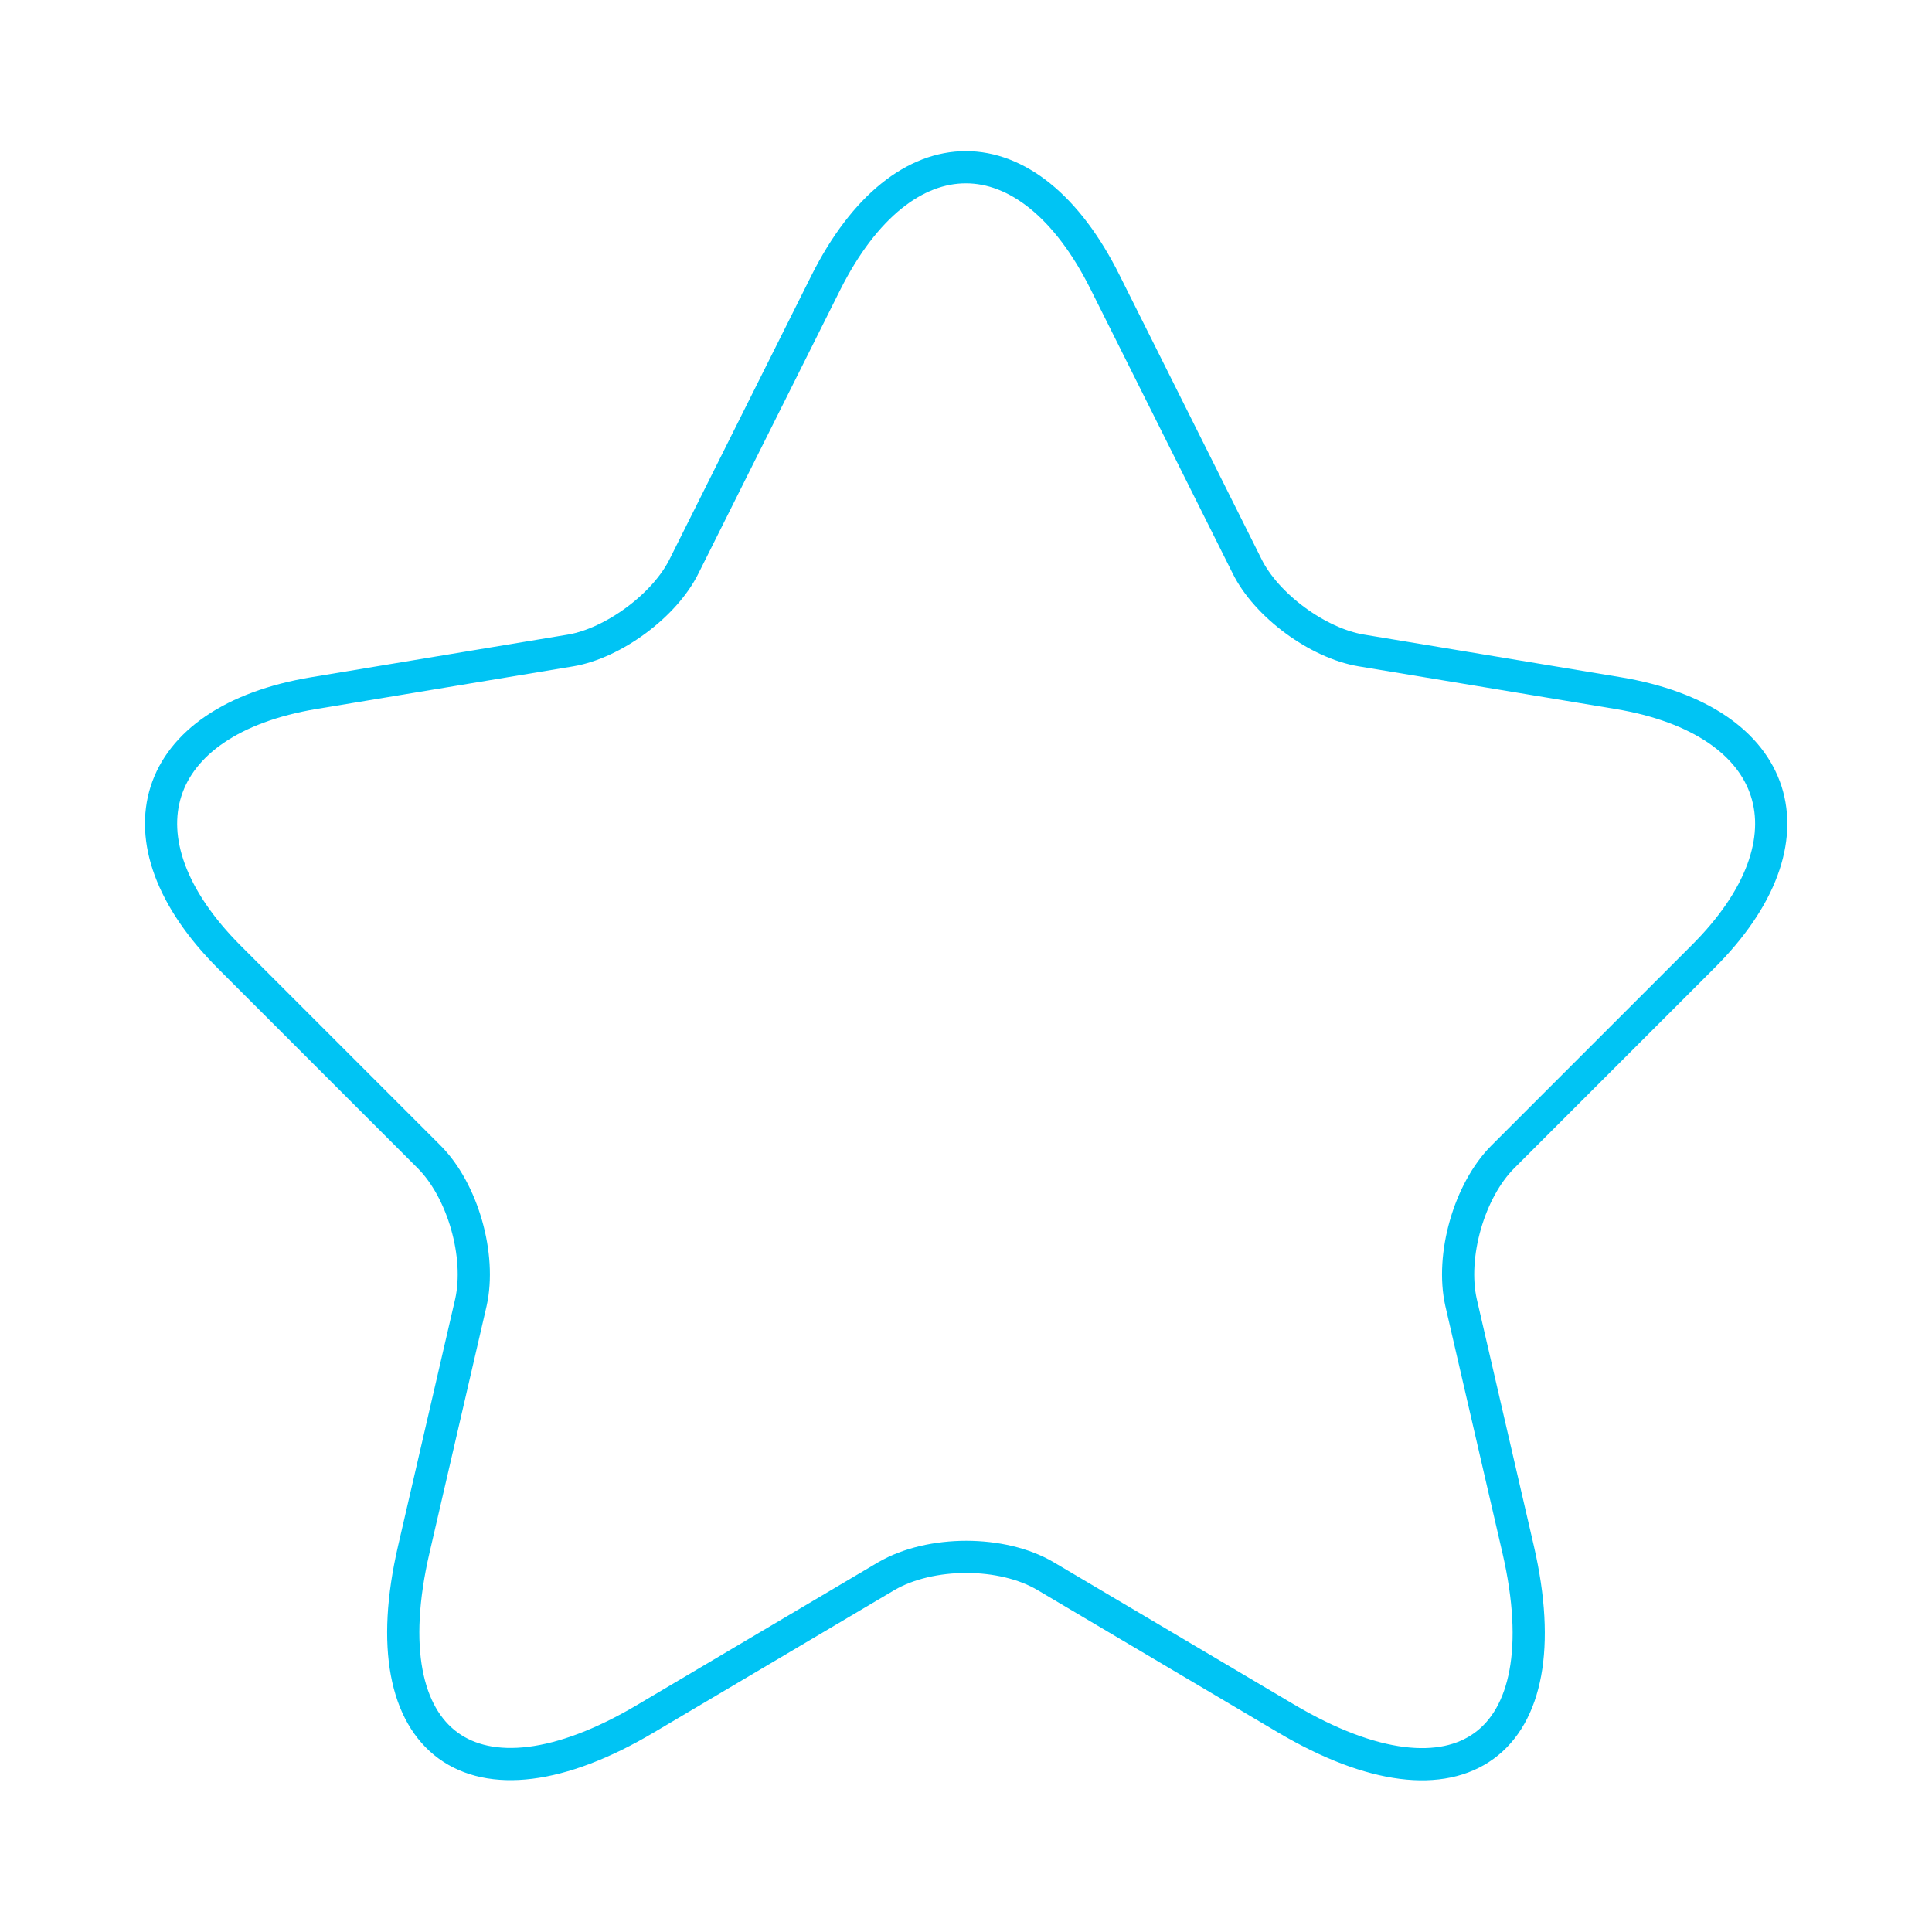 <svg width="90" height="90" viewBox="0 0 90 90" fill="none" xmlns="http://www.w3.org/2000/svg">
<path d="M51.486 13.162L58.086 26.362C58.986 28.2 61.386 29.962 63.411 30.3L75.373 32.287C83.023 33.562 84.823 39.112 79.311 44.587L70.011 53.887C68.436 55.462 67.573 58.5 68.061 60.675L70.723 72.187C72.823 81.3 67.986 84.825 59.923 80.062L48.711 73.425C46.686 72.225 43.348 72.225 41.286 73.425L30.073 80.062C22.048 84.825 17.173 81.262 19.273 72.187L21.936 60.675C22.423 58.5 21.561 55.462 19.986 53.887L10.686 44.587C5.211 39.112 6.973 33.562 14.623 32.287L26.586 30.3C28.573 29.962 30.973 28.2 31.873 26.362L38.473 13.162C42.073 6 47.923 6 51.486 13.162Z" stroke="#00C4F4" stroke-width="1.5" stroke-linecap="round" stroke-linejoin="round"/>
</svg>
